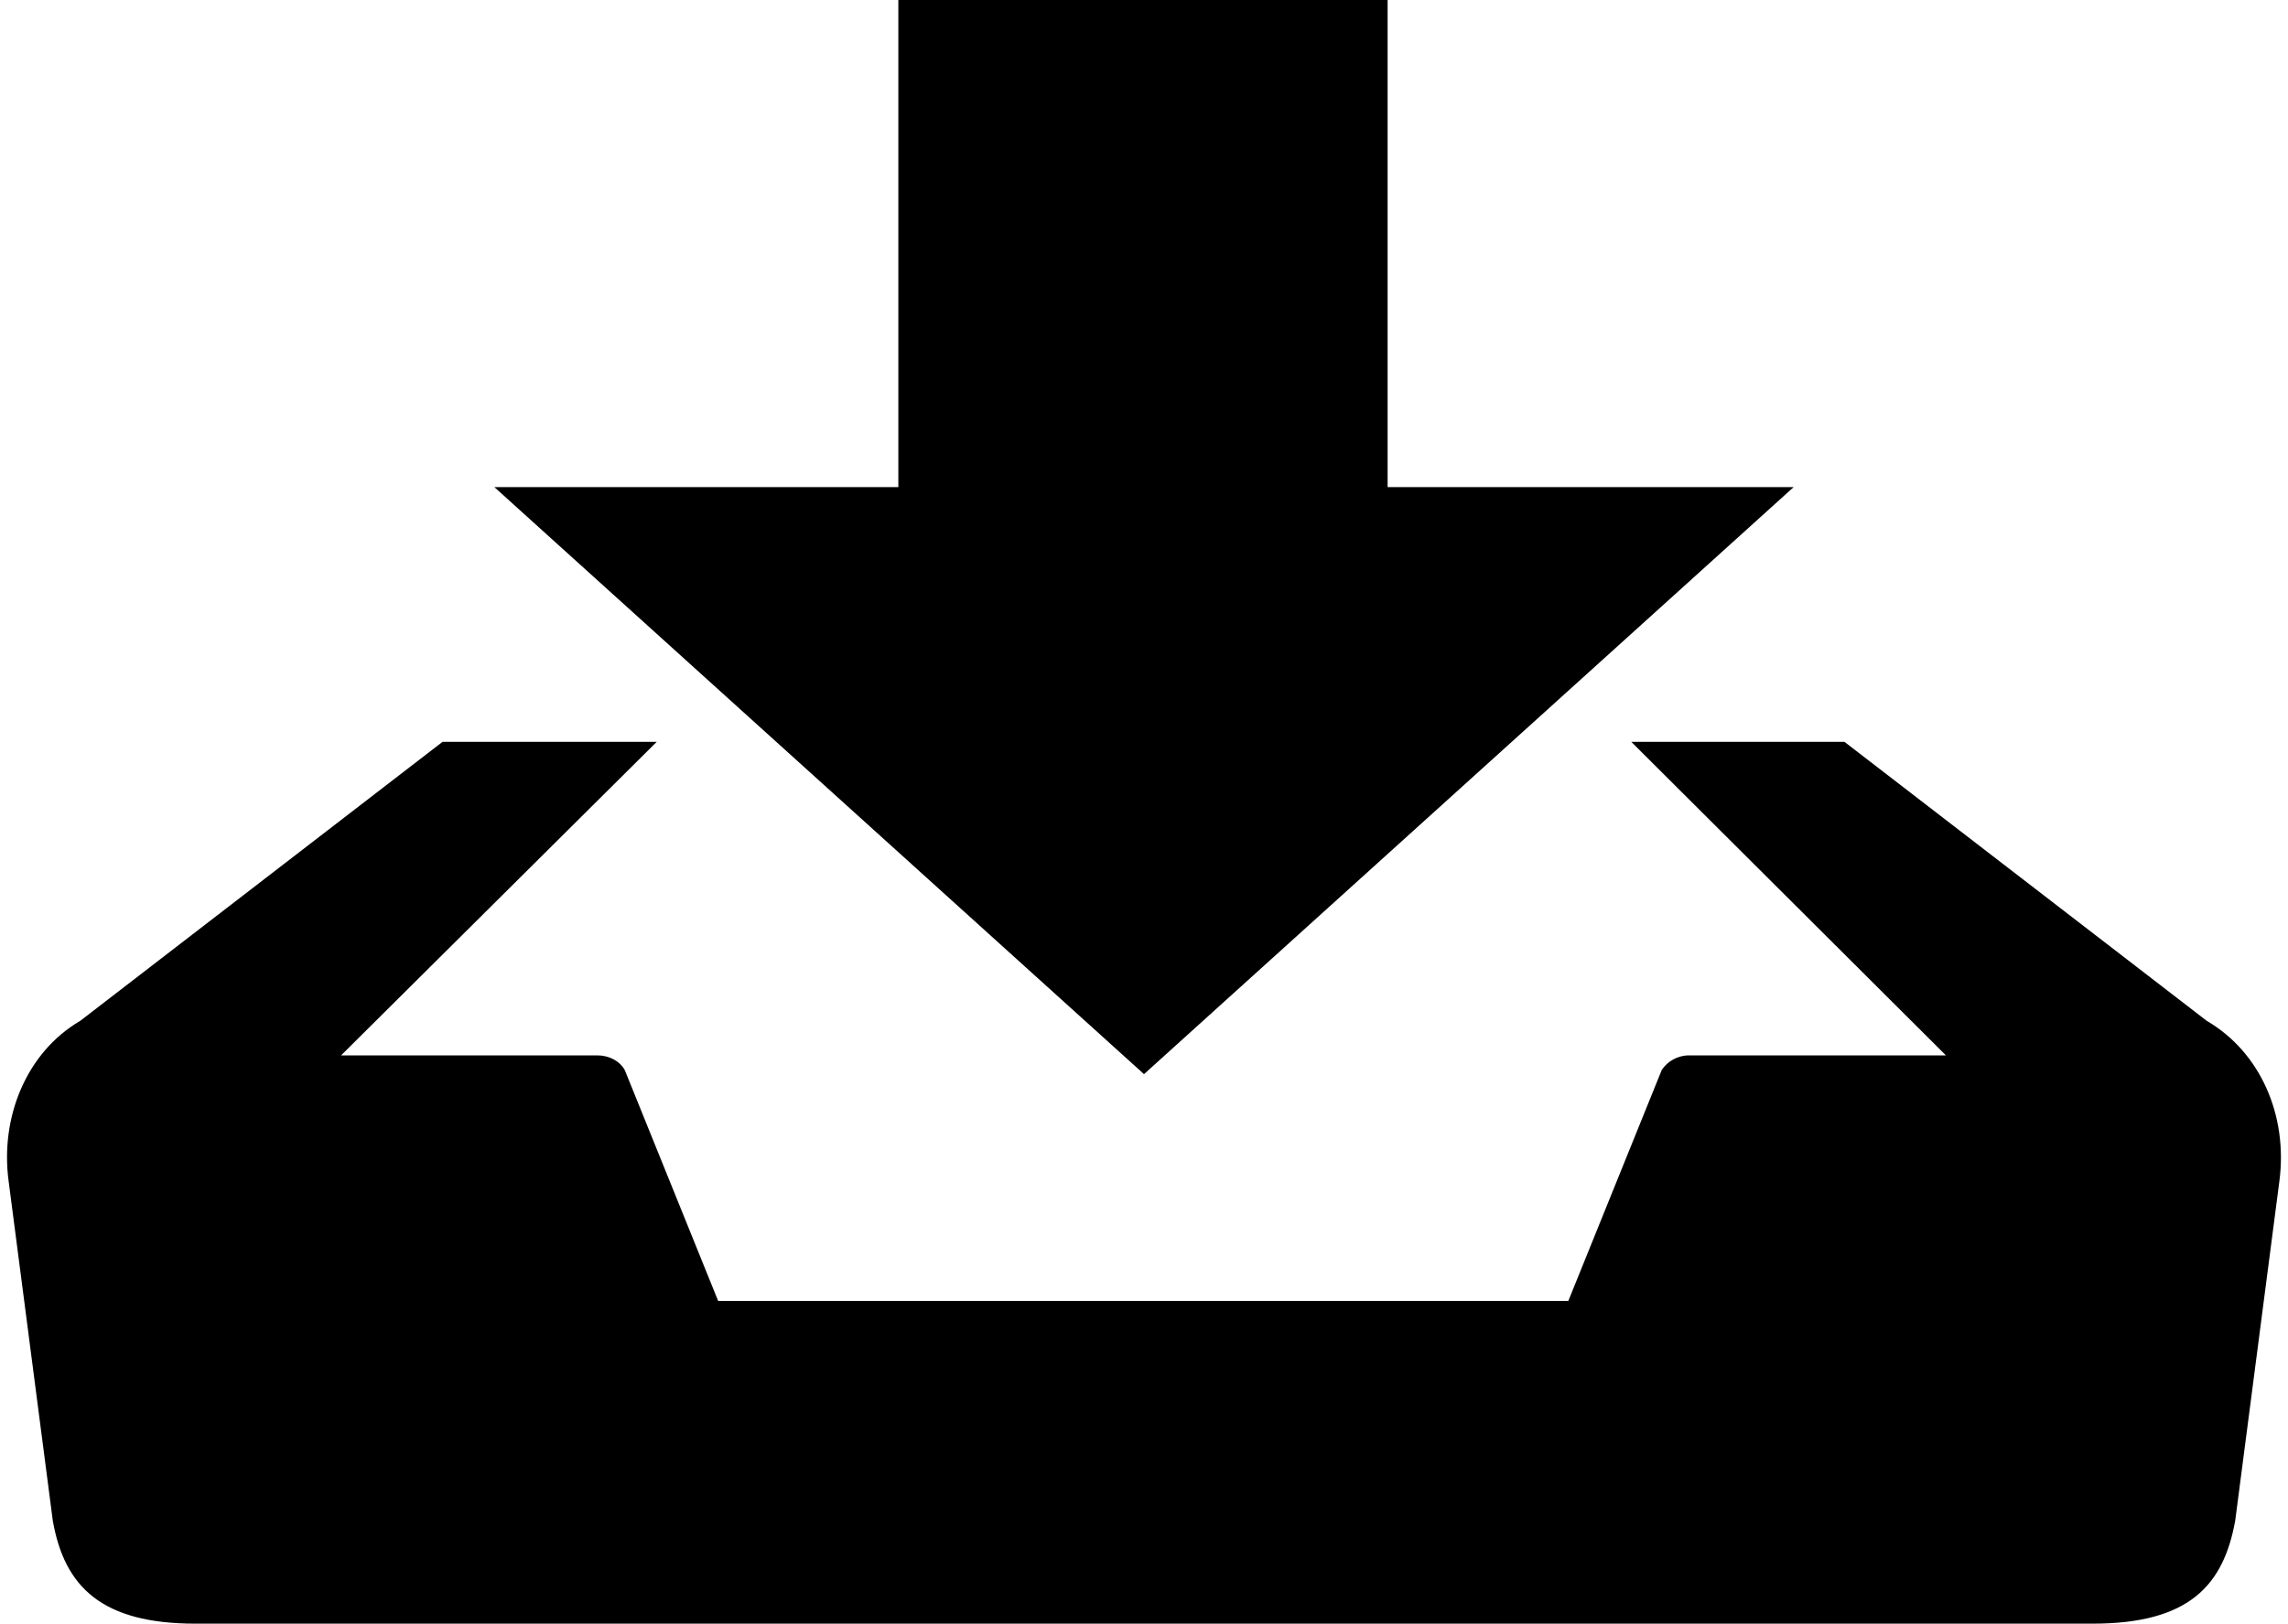 <svg xmlns="http://www.w3.org/2000/svg" viewBox="0 0 450.8 320"><path d="M225.4 211.7L353.4 96h-80V0H177v96H97.4z"/><path d="M434.8 201.2l-71.4-55h-42l62 61.8h-50.6c-2.3 0-4.3 1.2-5.4 2.9L309 256.4H141.5l-18.4-45.5c-1-1.8-3.1-2.9-5.4-2.9H67.2l62.2-61.8H87.2l-71.4 55c-10.6 6.2-15.8 19-14.1 31.6l8.7 66.9c2.3 13.1 9.7 20.3 28.1 20.3h373.8c19.1 0 25.8-7.6 28.1-20.3l8.7-66.9c1.7-12.9-3.7-25.4-14.3-31.6z"/></svg>